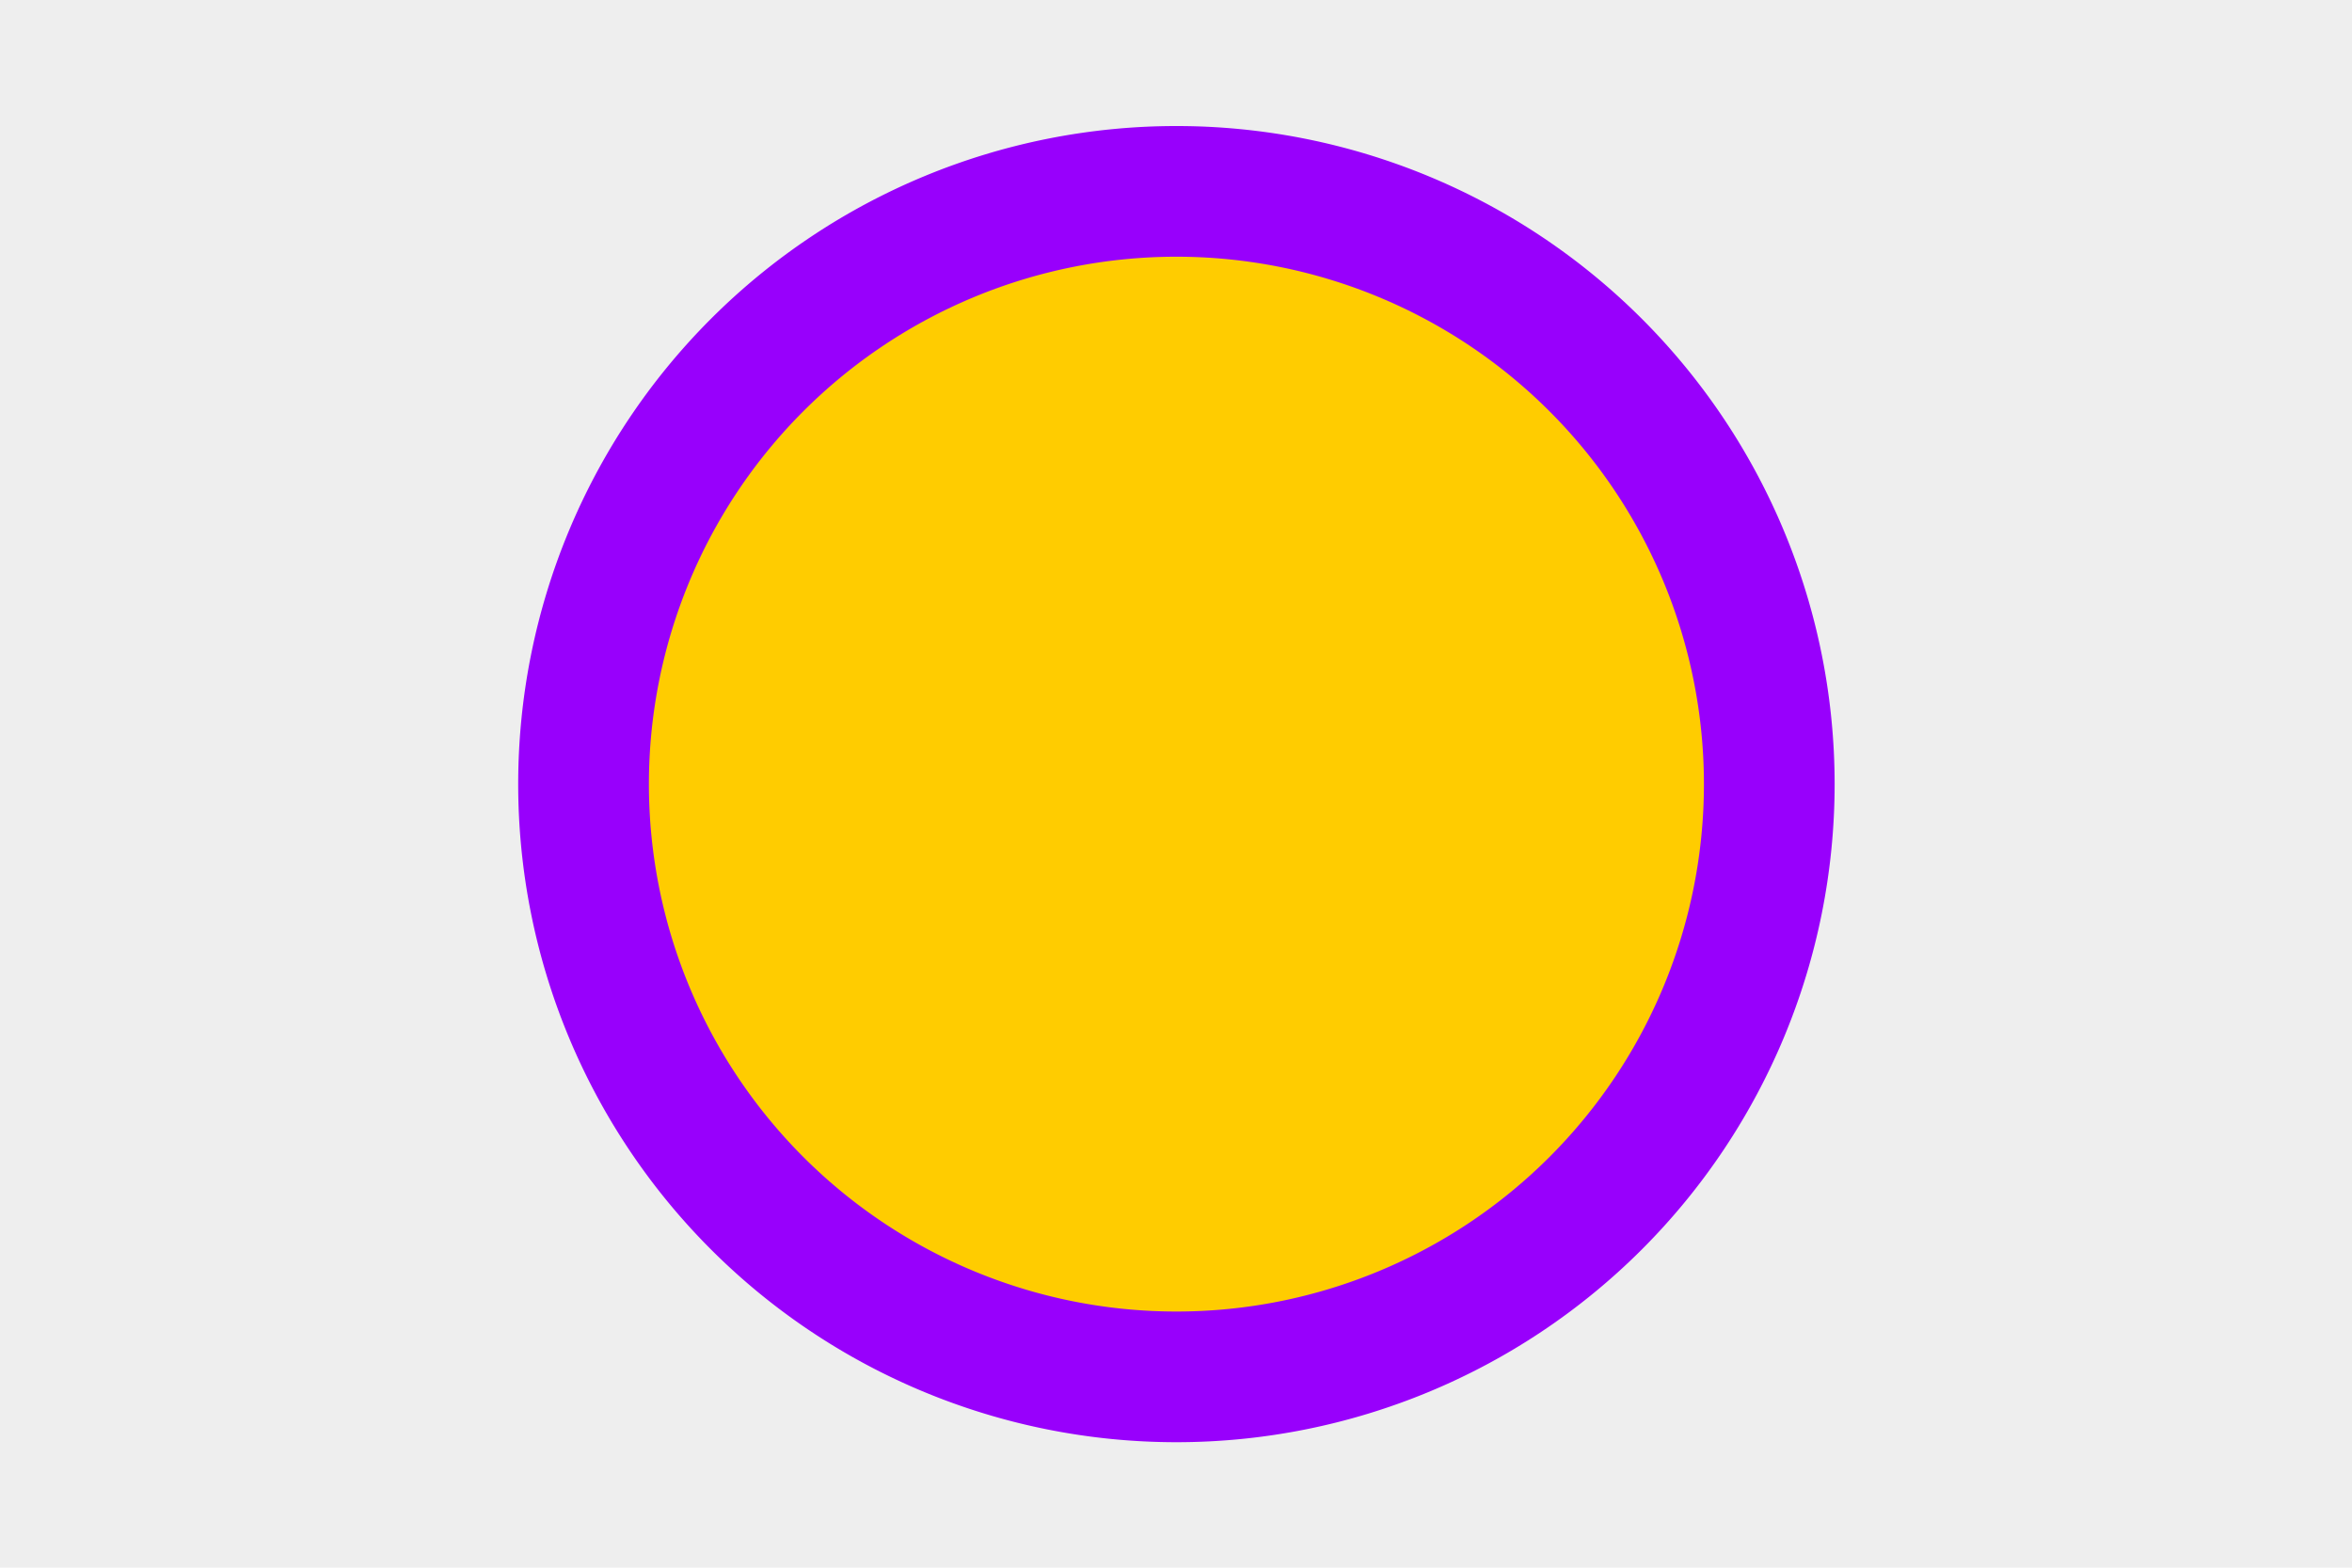 <?xml version="1.0" encoding="UTF-8" standalone="no"?>
<!-- Created with Inkscape (http://www.inkscape.org/) -->

<svg
   width="900"
   height="600"
   id="svg2"
   sodipodi:version="0.32"
   inkscape:version="1.1.1 (3bf5ae0d25, 2021-09-20)"
   version="1.0"
   sodipodi:docname="caddo.svg"
   inkscape:output_extension="org.inkscape.output.svg.inkscape"
   xmlns:inkscape="http://www.inkscape.org/namespaces/inkscape"
   xmlns:sodipodi="http://sodipodi.sourceforge.net/DTD/sodipodi-0.dtd"
   xmlns="http://www.w3.org/2000/svg"
   xmlns:svg="http://www.w3.org/2000/svg"
   xmlns:rdf="http://www.w3.org/1999/02/22-rdf-syntax-ns#"
   xmlns:cc="http://creativecommons.org/ns#"
   xmlns:dc="http://purl.org/dc/elements/1.1/">
  <defs
     id="defs4" />
  <sodipodi:namedview
     id="base"
     pagecolor="#ffffff"
     bordercolor="#666666"
     borderopacity="1.0"
     gridtolerance="10000"
     guidetolerance="10"
     objecttolerance="10"
     inkscape:pageopacity="0.0"
     inkscape:pageshadow="2"
     inkscape:zoom="0.62833333"
     inkscape:cx="448.80637"
     inkscape:cy="300"
     inkscape:document-units="px"
     inkscape:current-layer="layer1"
     width="900px"
     height="600px"
     inkscape:window-width="935"
     inkscape:window-height="636"
     inkscape:window-x="242"
     inkscape:window-y="92"
     inkscape:pagecheckerboard="0"
     showgrid="false"
     inkscape:window-maximized="0" />
  <g
     inkscape:label="Layer 1"
     inkscape:groupmode="layer"
     id="layer1">
    <rect
       style="fill:#eeeeee;fill-opacity:1;stroke:none;stroke-width:50;stroke-miterlimit:4;stroke-dasharray:none;stroke-opacity:1"
       id="rect3159"
       width="900"
       height="600"
       x="0"
       y="2.4105717e-014" />
    <path
       sodipodi:type="arc"
       style="fill:#ffcc00;fill-opacity:1;stroke:#9800fc;stroke-width:51.403;stroke-miterlimit:4;stroke-dasharray:none;stroke-opacity:1"
       id="path2170"
       sodipodi:cx="524.4032"
       sodipodi:cy="352.5199"
       sodipodi:rx="233.15649"
       sodipodi:ry="233.15649"
       d="M 757.56 352.52 A 233.156 233.156 0 1 1  291.247,352.52 A 233.156 233.156 0 1 1  757.56 352.52 z"
       transform="matrix(0.973,0,0,0.973,-60.087,-42.896)" />
  </g>
</svg>
